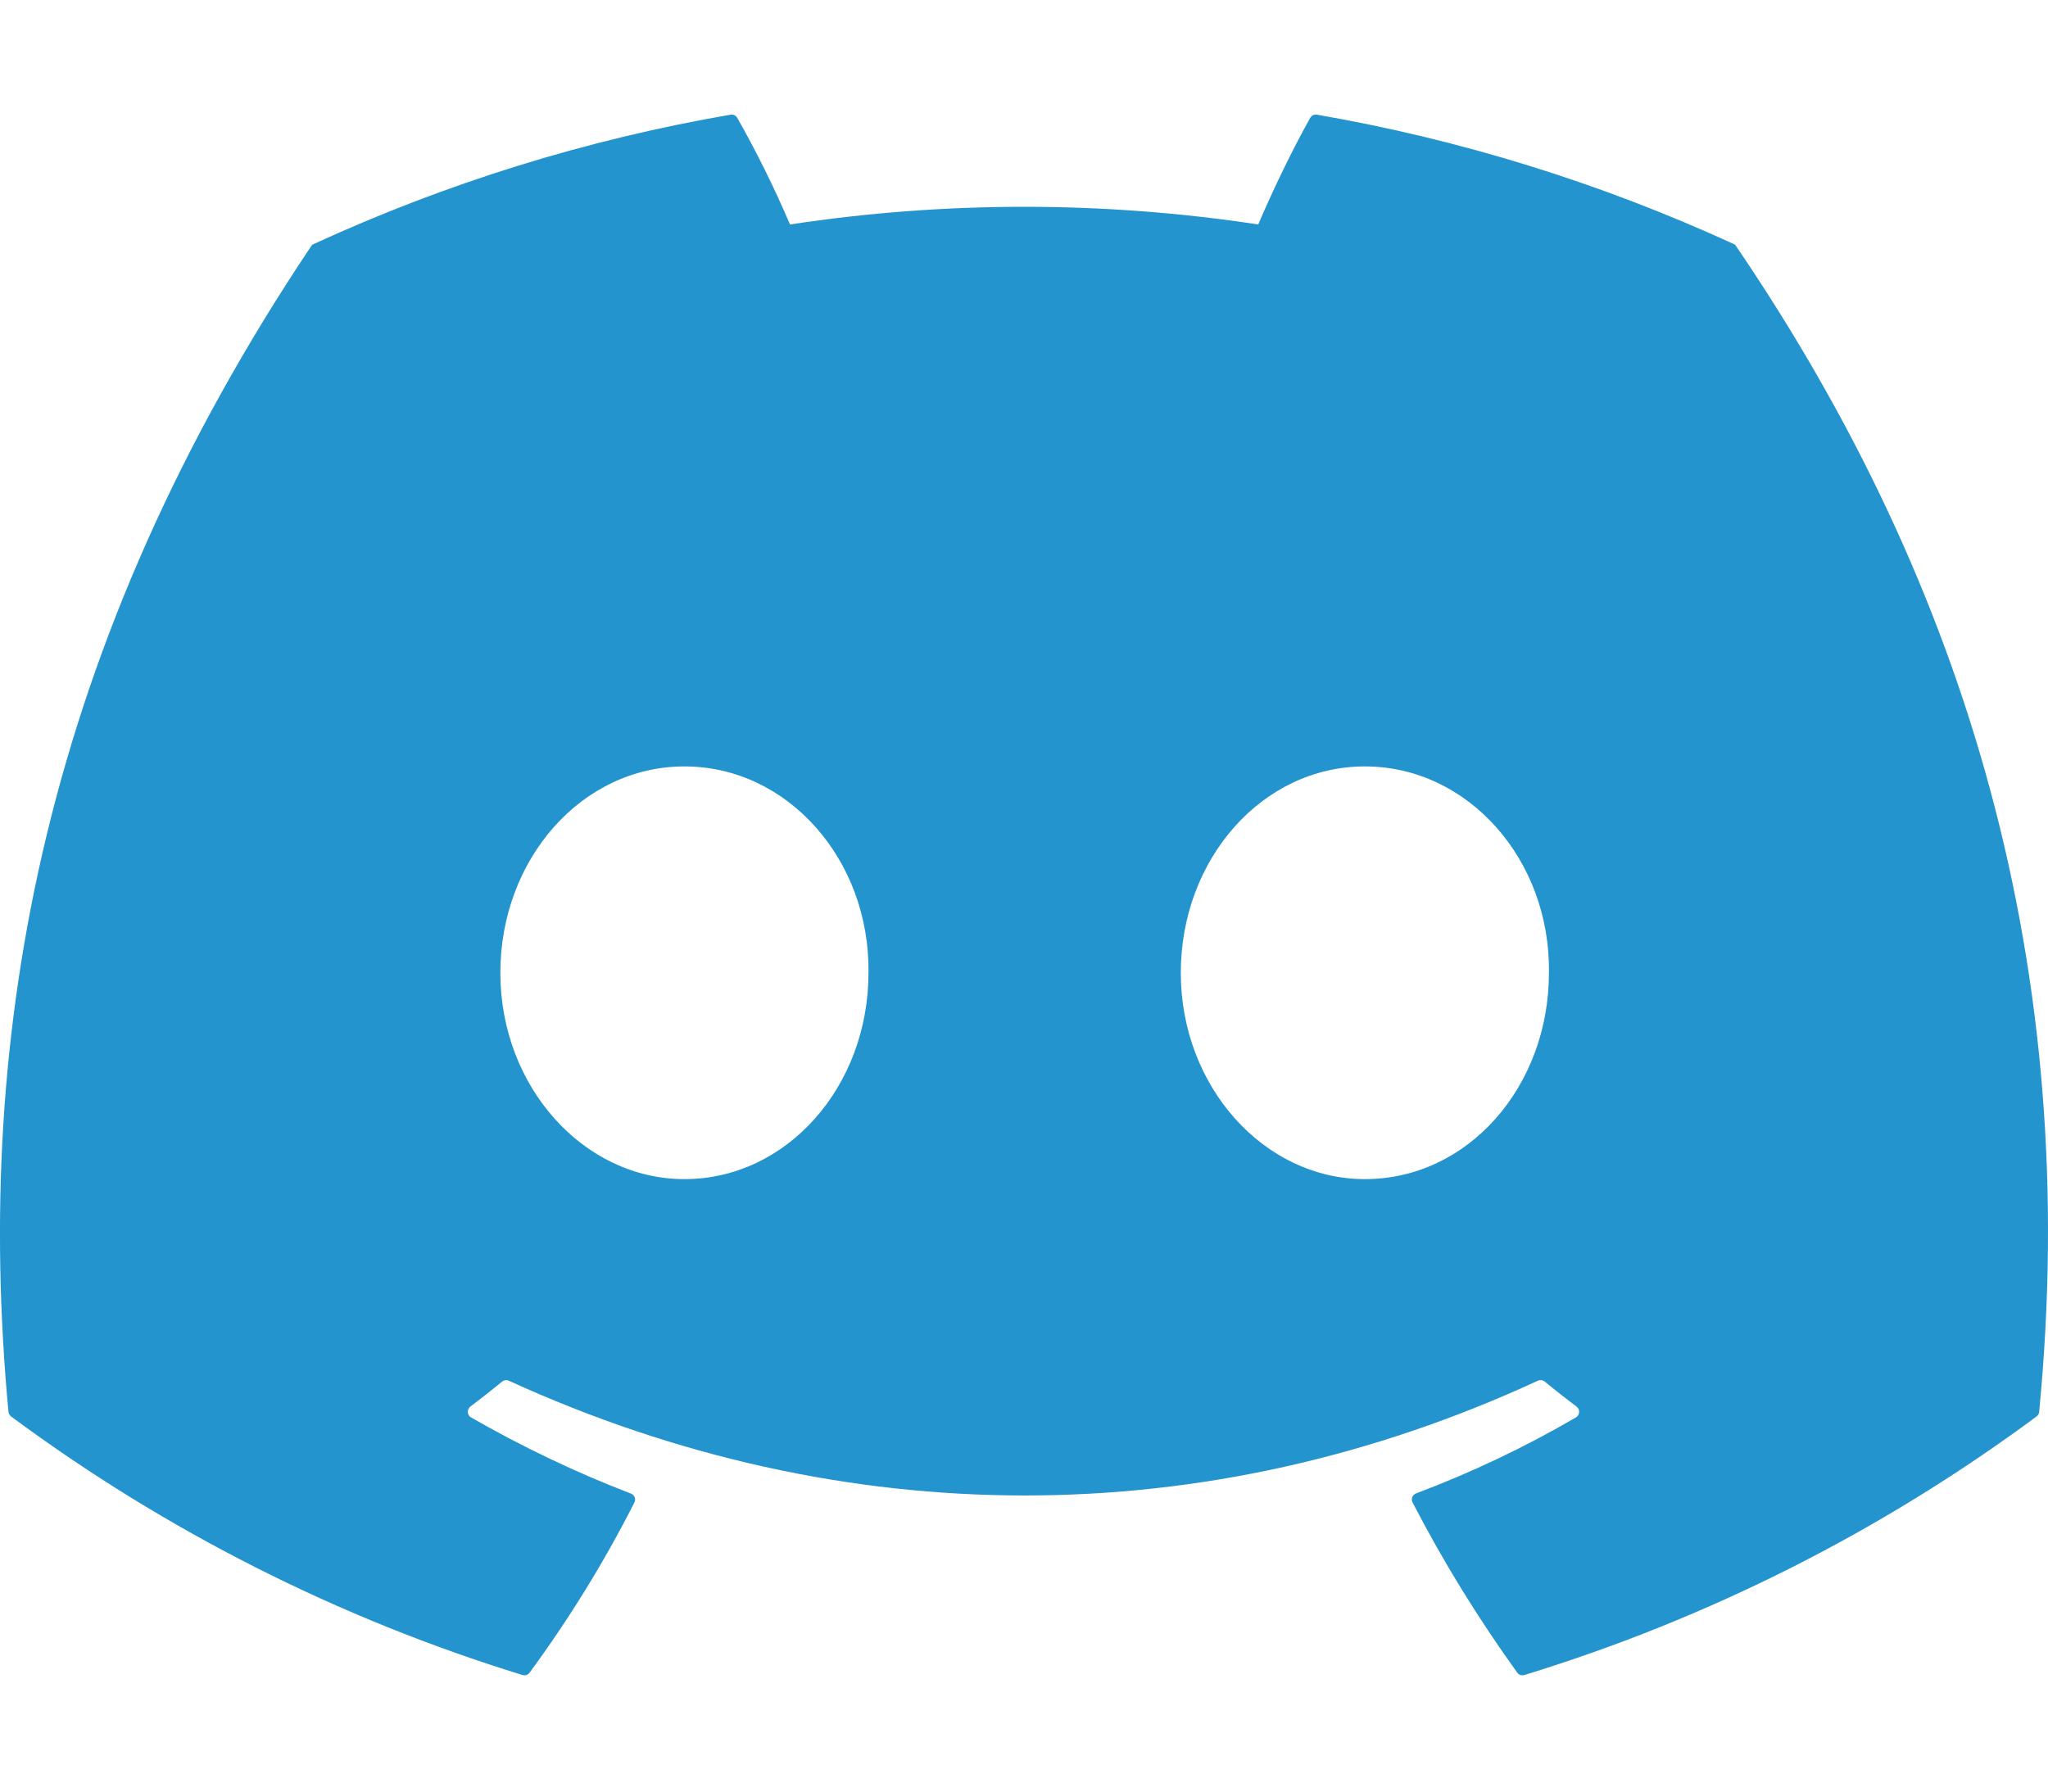 <svg width="16" height="14" viewBox="0 0 16 14" fill="none" xmlns="http://www.w3.org/2000/svg">
<path d="M13.545 1.907C12.508 1.431 11.413 1.091 10.288 0.896C10.278 0.894 10.267 0.896 10.258 0.9C10.249 0.905 10.241 0.912 10.236 0.921C10.095 1.171 9.939 1.498 9.83 1.754C8.618 1.57 7.384 1.57 6.172 1.754C6.05 1.469 5.913 1.191 5.76 0.921C5.755 0.912 5.747 0.905 5.738 0.9C5.729 0.896 5.718 0.894 5.708 0.896C4.583 1.09 3.488 1.43 2.451 1.907C2.442 1.91 2.435 1.917 2.43 1.925C0.356 5.024 -0.213 8.047 0.066 11.032C0.067 11.046 0.076 11.06 0.087 11.069C1.295 11.964 2.646 12.647 4.082 13.089C4.092 13.092 4.103 13.092 4.113 13.089C4.123 13.085 4.132 13.079 4.138 13.07C4.446 12.65 4.72 12.207 4.956 11.741C4.961 11.731 4.963 11.72 4.961 11.71C4.959 11.699 4.954 11.689 4.946 11.682C4.941 11.677 4.935 11.673 4.928 11.671C4.497 11.505 4.08 11.306 3.68 11.076C3.669 11.07 3.661 11.059 3.657 11.047C3.653 11.035 3.654 11.021 3.66 11.01C3.663 11.003 3.669 10.996 3.675 10.991C3.759 10.928 3.843 10.862 3.923 10.796C3.93 10.79 3.939 10.787 3.948 10.785C3.957 10.784 3.966 10.785 3.974 10.789C6.593 11.985 9.428 11.985 12.015 10.789C12.024 10.785 12.033 10.784 12.043 10.785C12.052 10.786 12.061 10.79 12.068 10.796C12.148 10.862 12.232 10.928 12.316 10.991C12.323 10.996 12.328 11.003 12.332 11.01C12.336 11.018 12.337 11.026 12.337 11.035C12.336 11.043 12.334 11.051 12.33 11.058C12.325 11.066 12.319 11.072 12.312 11.076C11.913 11.309 11.495 11.507 11.063 11.67C11.056 11.672 11.05 11.677 11.045 11.682C11.04 11.687 11.036 11.693 11.033 11.7C11.031 11.707 11.03 11.714 11.03 11.721C11.031 11.728 11.033 11.735 11.036 11.741C11.276 12.206 11.551 12.65 11.853 13.07C11.859 13.079 11.868 13.085 11.878 13.089C11.888 13.092 11.899 13.092 11.909 13.089C13.348 12.648 14.701 11.965 15.91 11.069C15.916 11.065 15.921 11.059 15.925 11.053C15.928 11.046 15.931 11.039 15.931 11.032C16.265 7.581 15.372 4.583 13.565 1.926C13.563 1.922 13.56 1.918 13.557 1.914C13.554 1.911 13.55 1.909 13.545 1.907V1.907ZM5.347 9.214C4.558 9.214 3.909 8.49 3.909 7.602C3.909 6.713 4.546 5.989 5.347 5.989C6.154 5.989 6.797 6.719 6.785 7.602C6.785 8.49 6.148 9.214 5.347 9.214ZM10.663 9.214C9.875 9.214 9.225 8.49 9.225 7.602C9.225 6.713 9.862 5.989 10.663 5.989C11.47 5.989 12.114 6.719 12.101 7.602C12.101 8.49 11.47 9.214 10.663 9.214Z" fill="#2494CE"/>
</svg>
